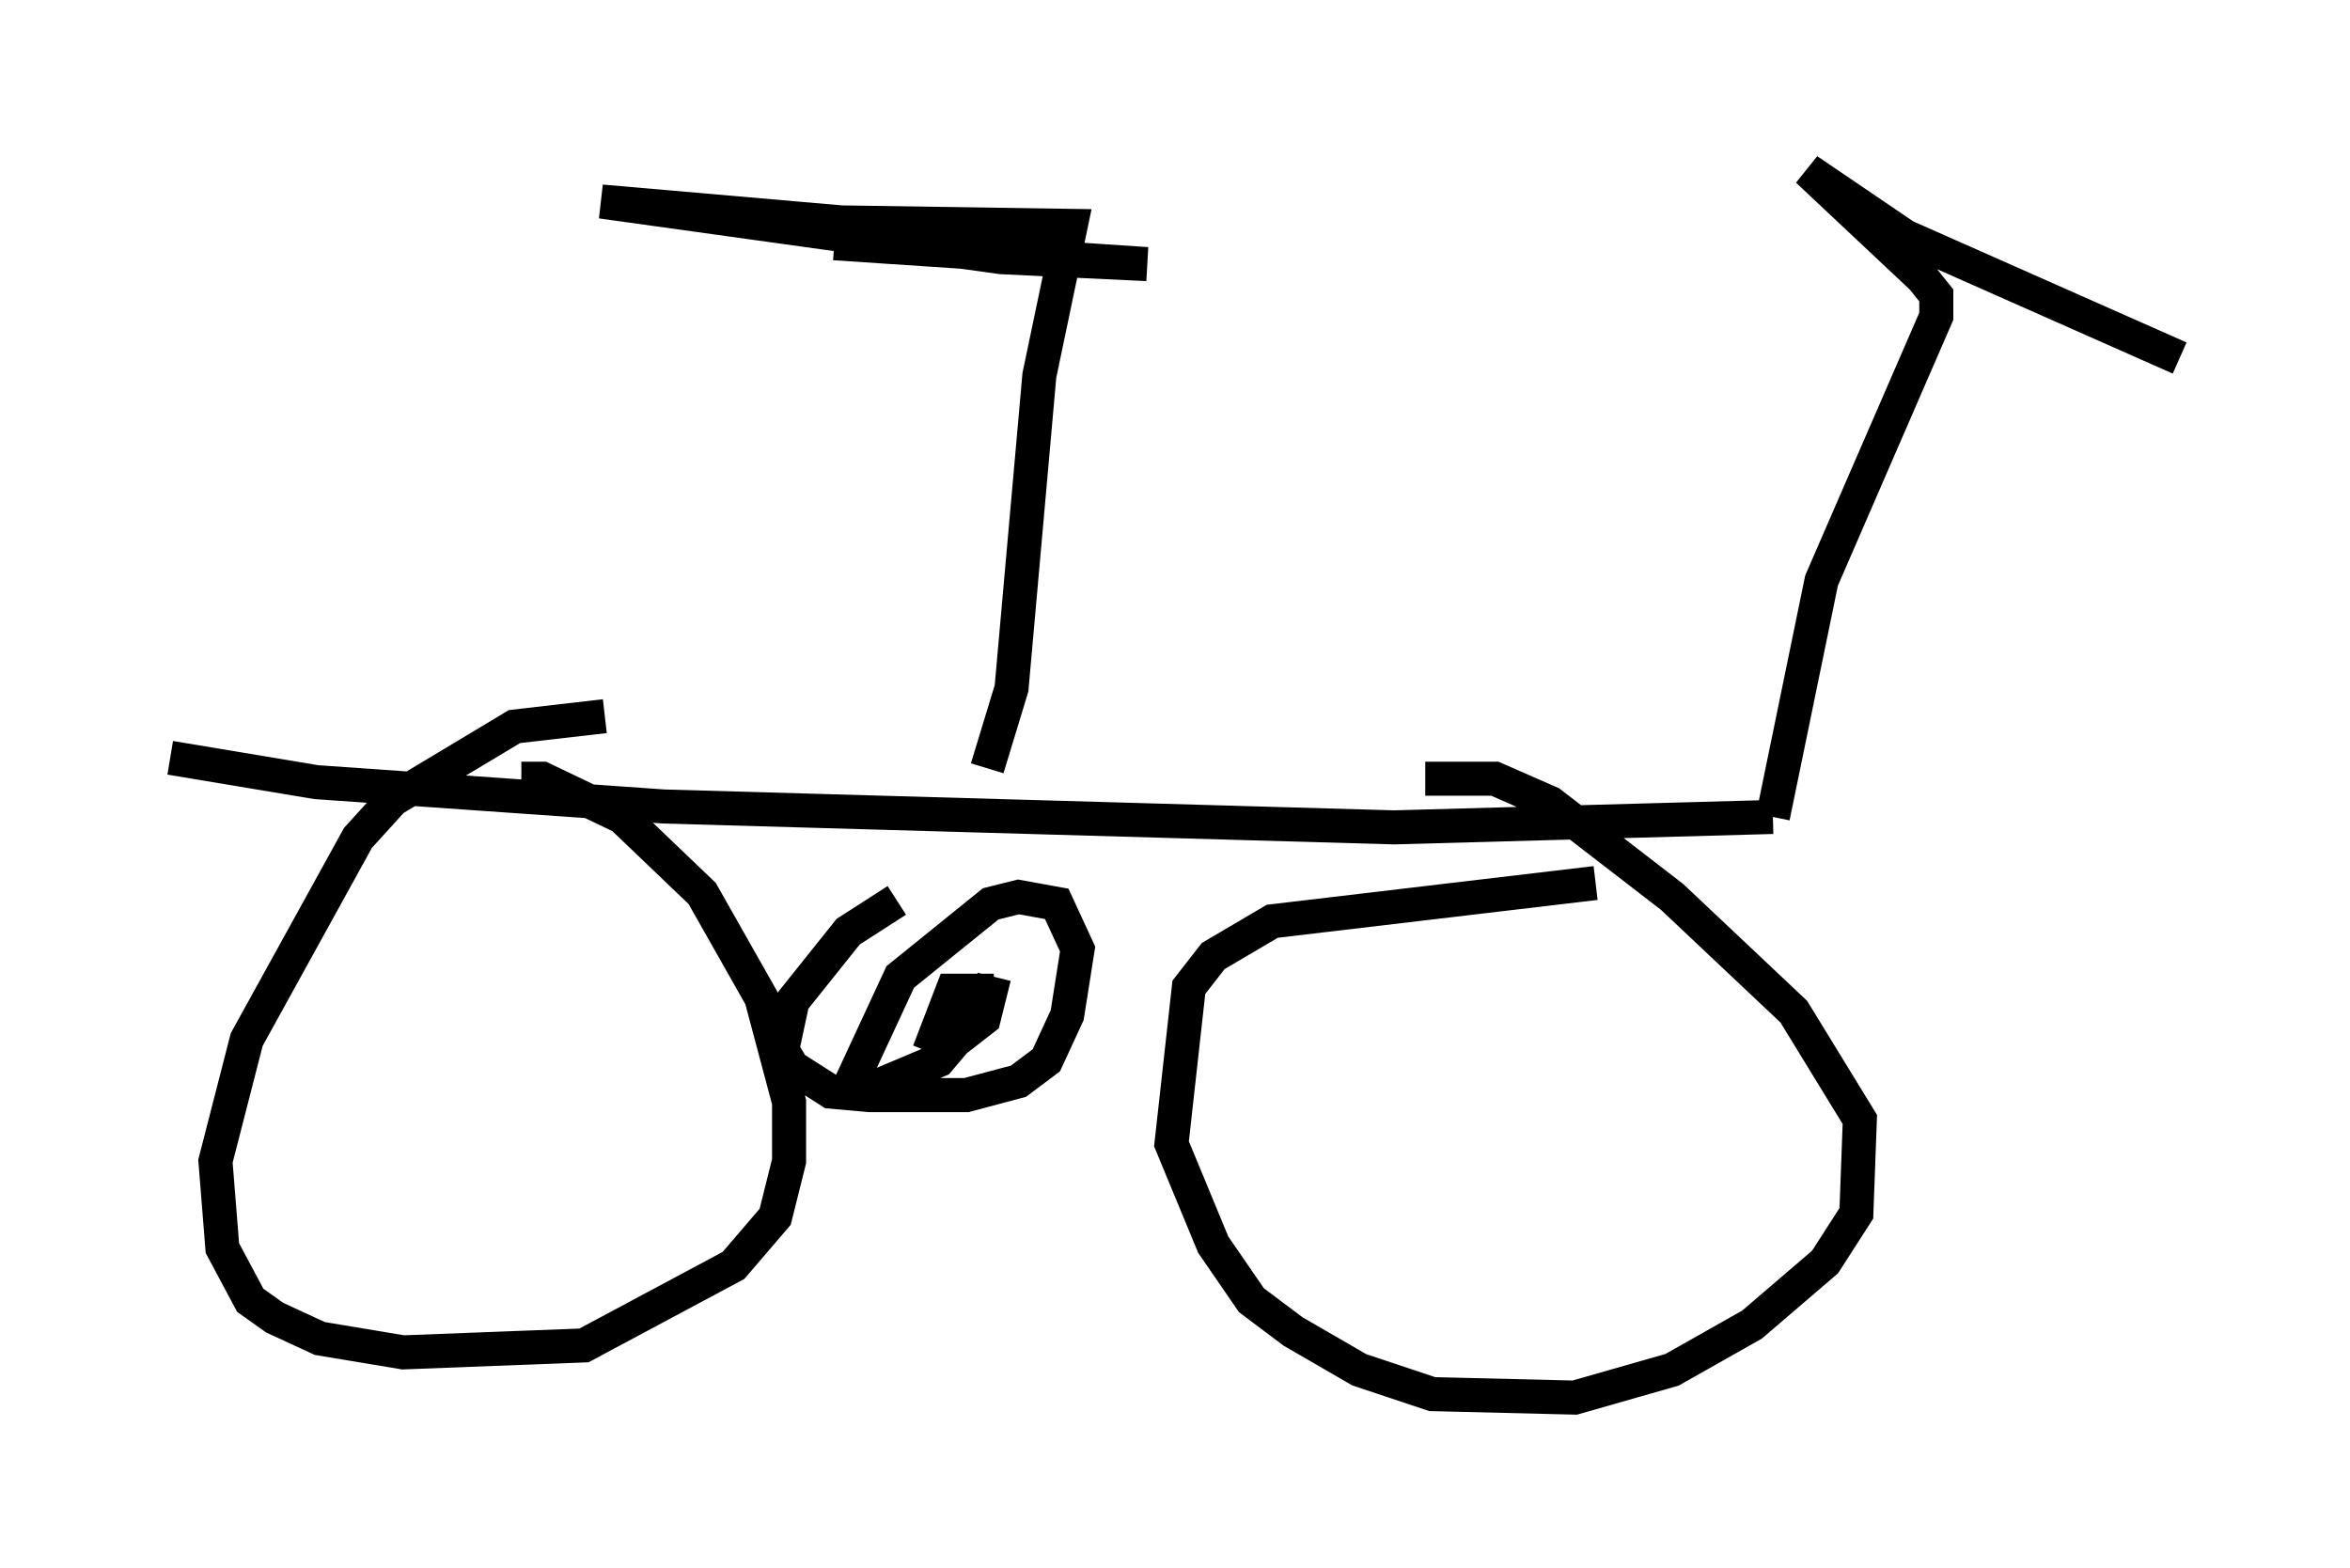 <?xml version="1.0" encoding="utf-8" ?>
<svg baseProfile="full" height="46.036" version="1.1" width="69.005" xmlns="http://www.w3.org/2000/svg" xmlns:ev="http://www.w3.org/2001/xml-events" xmlns:xlink="http://www.w3.org/1999/xlink"><defs /><rect fill="white" height="46.036" width="69.005" x="0" y="0" /><path d="M18.883, 21.334 m-1.123, -0.306 l-2.654, 0.306 -3.573, 2.144 l-1.021, 1.123 -3.267, 5.921 l-0.919, 3.573 0.204, 2.552 l0.817, 1.531 0.715, 0.51 l1.327, 0.613 2.45, 0.408 l5.308, -0.204 4.39, -2.348 l1.225, -1.429 0.408, -1.633 l0.0, -1.735 -0.817, -3.063 l-1.735, -3.063 -2.348, -2.246 l-2.348, -1.123 -0.613, 0.0 m31.544, 3.063 l-9.494, 1.123 -1.735, 1.021 l-0.715, 0.919 -0.51, 4.594 l1.225, 2.96 1.123, 1.633 l1.225, 0.919 1.94, 1.123 l2.144, 0.715 4.185, 0.102 l2.858, -0.817 2.348, -1.327 l2.144, -1.838 0.919, -1.429 l0.102, -2.756 -1.94, -3.165 l-3.573, -3.369 -3.573, -2.756 l-1.633, -0.715 -2.042, 0.0 m-15.517, 3.573 l-1.429, 0.919 -1.633, 2.042 l-0.306, 1.429 0.306, 0.51 l1.123, 0.715 1.123, 0.102 l2.858, 0.0 1.531, -0.408 l0.817, -0.613 0.613, -1.327 l0.306, -1.94 -0.613, -1.327 l-1.123, -0.204 -0.817, 0.204 l-2.654, 2.144 -1.327, 2.858 l0.51, 0.408 1.94, -0.817 l1.123, -1.327 0.0, -0.715 l-0.715, 0.0 -0.51, 1.327 l0.51, 0.204 0.919, -0.715 l0.306, -1.225 m-24.194, -6.431 l4.288, 0.715 10.208, 0.715 l21.438, 0.613 11.127, -0.306 m0.0, 0.0 l1.429, -6.942 3.369, -7.758 l0.0, -0.613 -0.408, -0.51 l-3.369, -3.165 2.858, 1.94 l8.065, 3.573 m-35.015, 12.046 l0.715, -2.348 0.817, -9.188 l0.919, -4.39 -6.738, -0.102 l-7.044, -0.613 11.74, 1.633 l4.288, 0.204 -9.188, -0.613 " fill="none" stroke="black" stroke-width="1" /></svg>